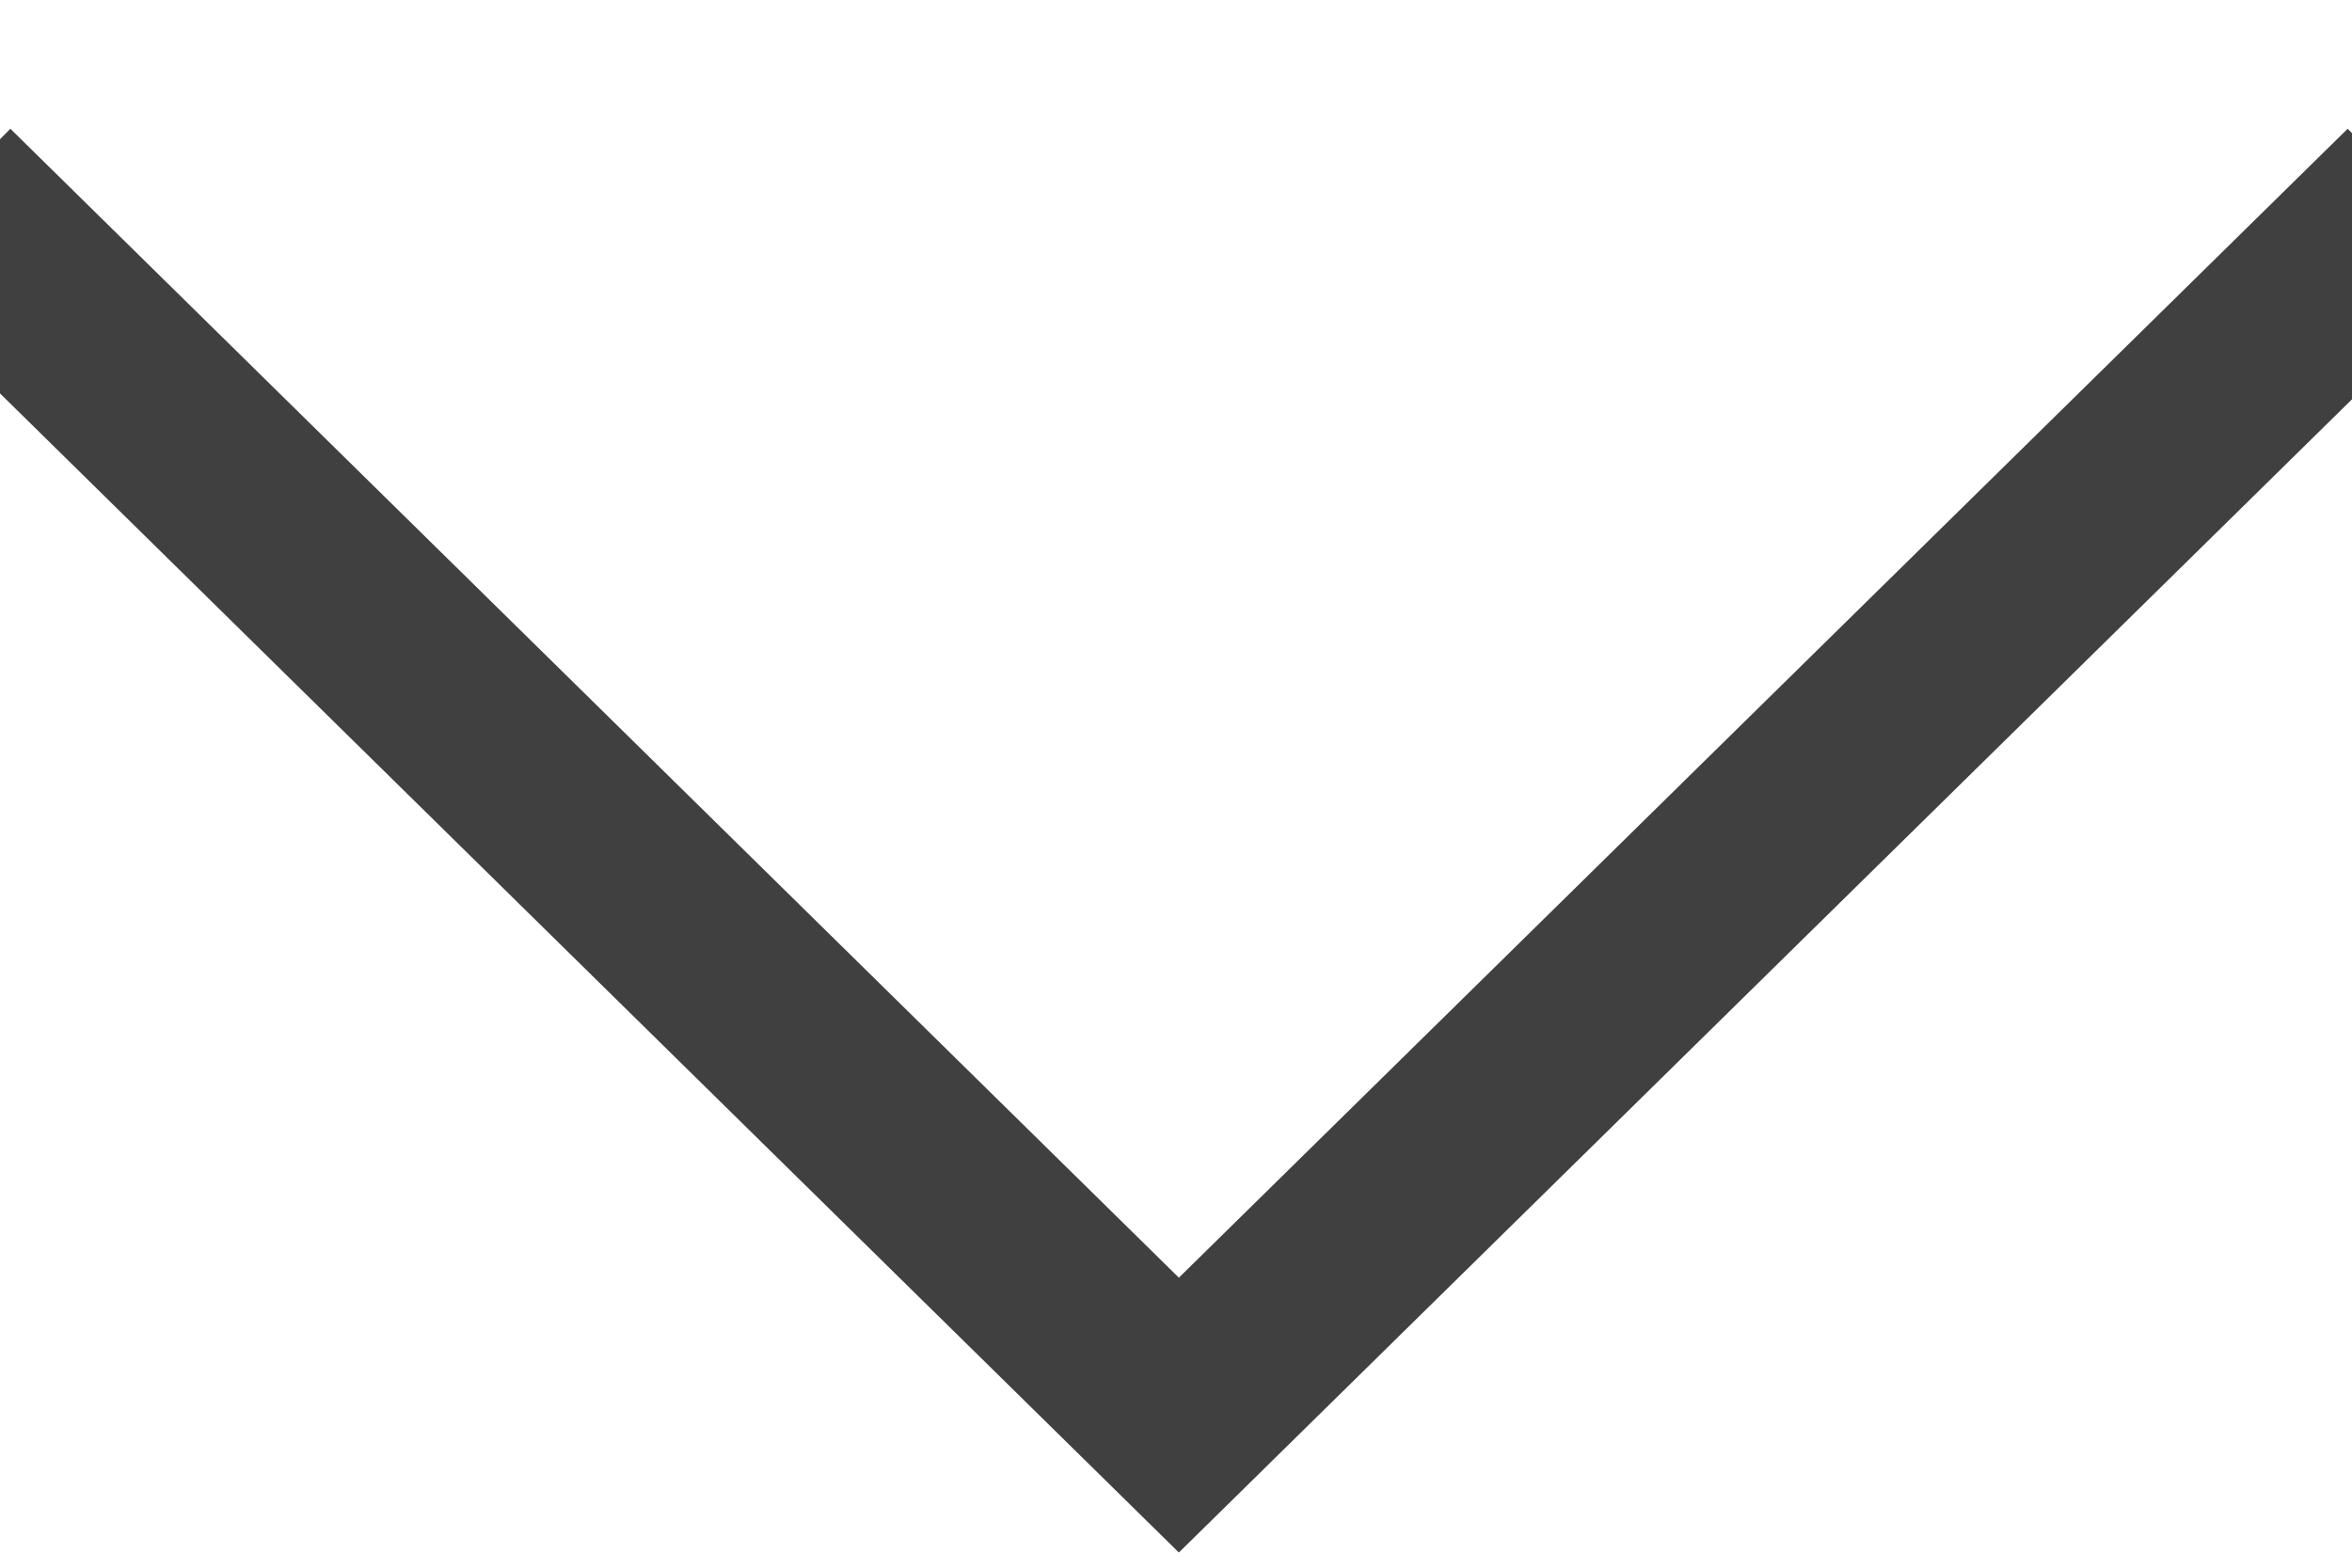 <?xml version="1.0" encoding="UTF-8"?>
<svg width="9px" height="6px" viewBox="0 0 9 6" version="1.1" xmlns="http://www.w3.org/2000/svg" xmlns:xlink="http://www.w3.org/1999/xlink">
    <title>Path 3</title>
    <g id="Page-1" stroke="none" stroke-width="1" fill="none" fill-rule="evenodd" stroke-linecap="square">
        <polyline id="Path-3" stroke="#404040" stroke-width="0.75" points="0.044 1.023 4.511 5.416 8.979 1.023"></polyline>
    </g>
</svg>
